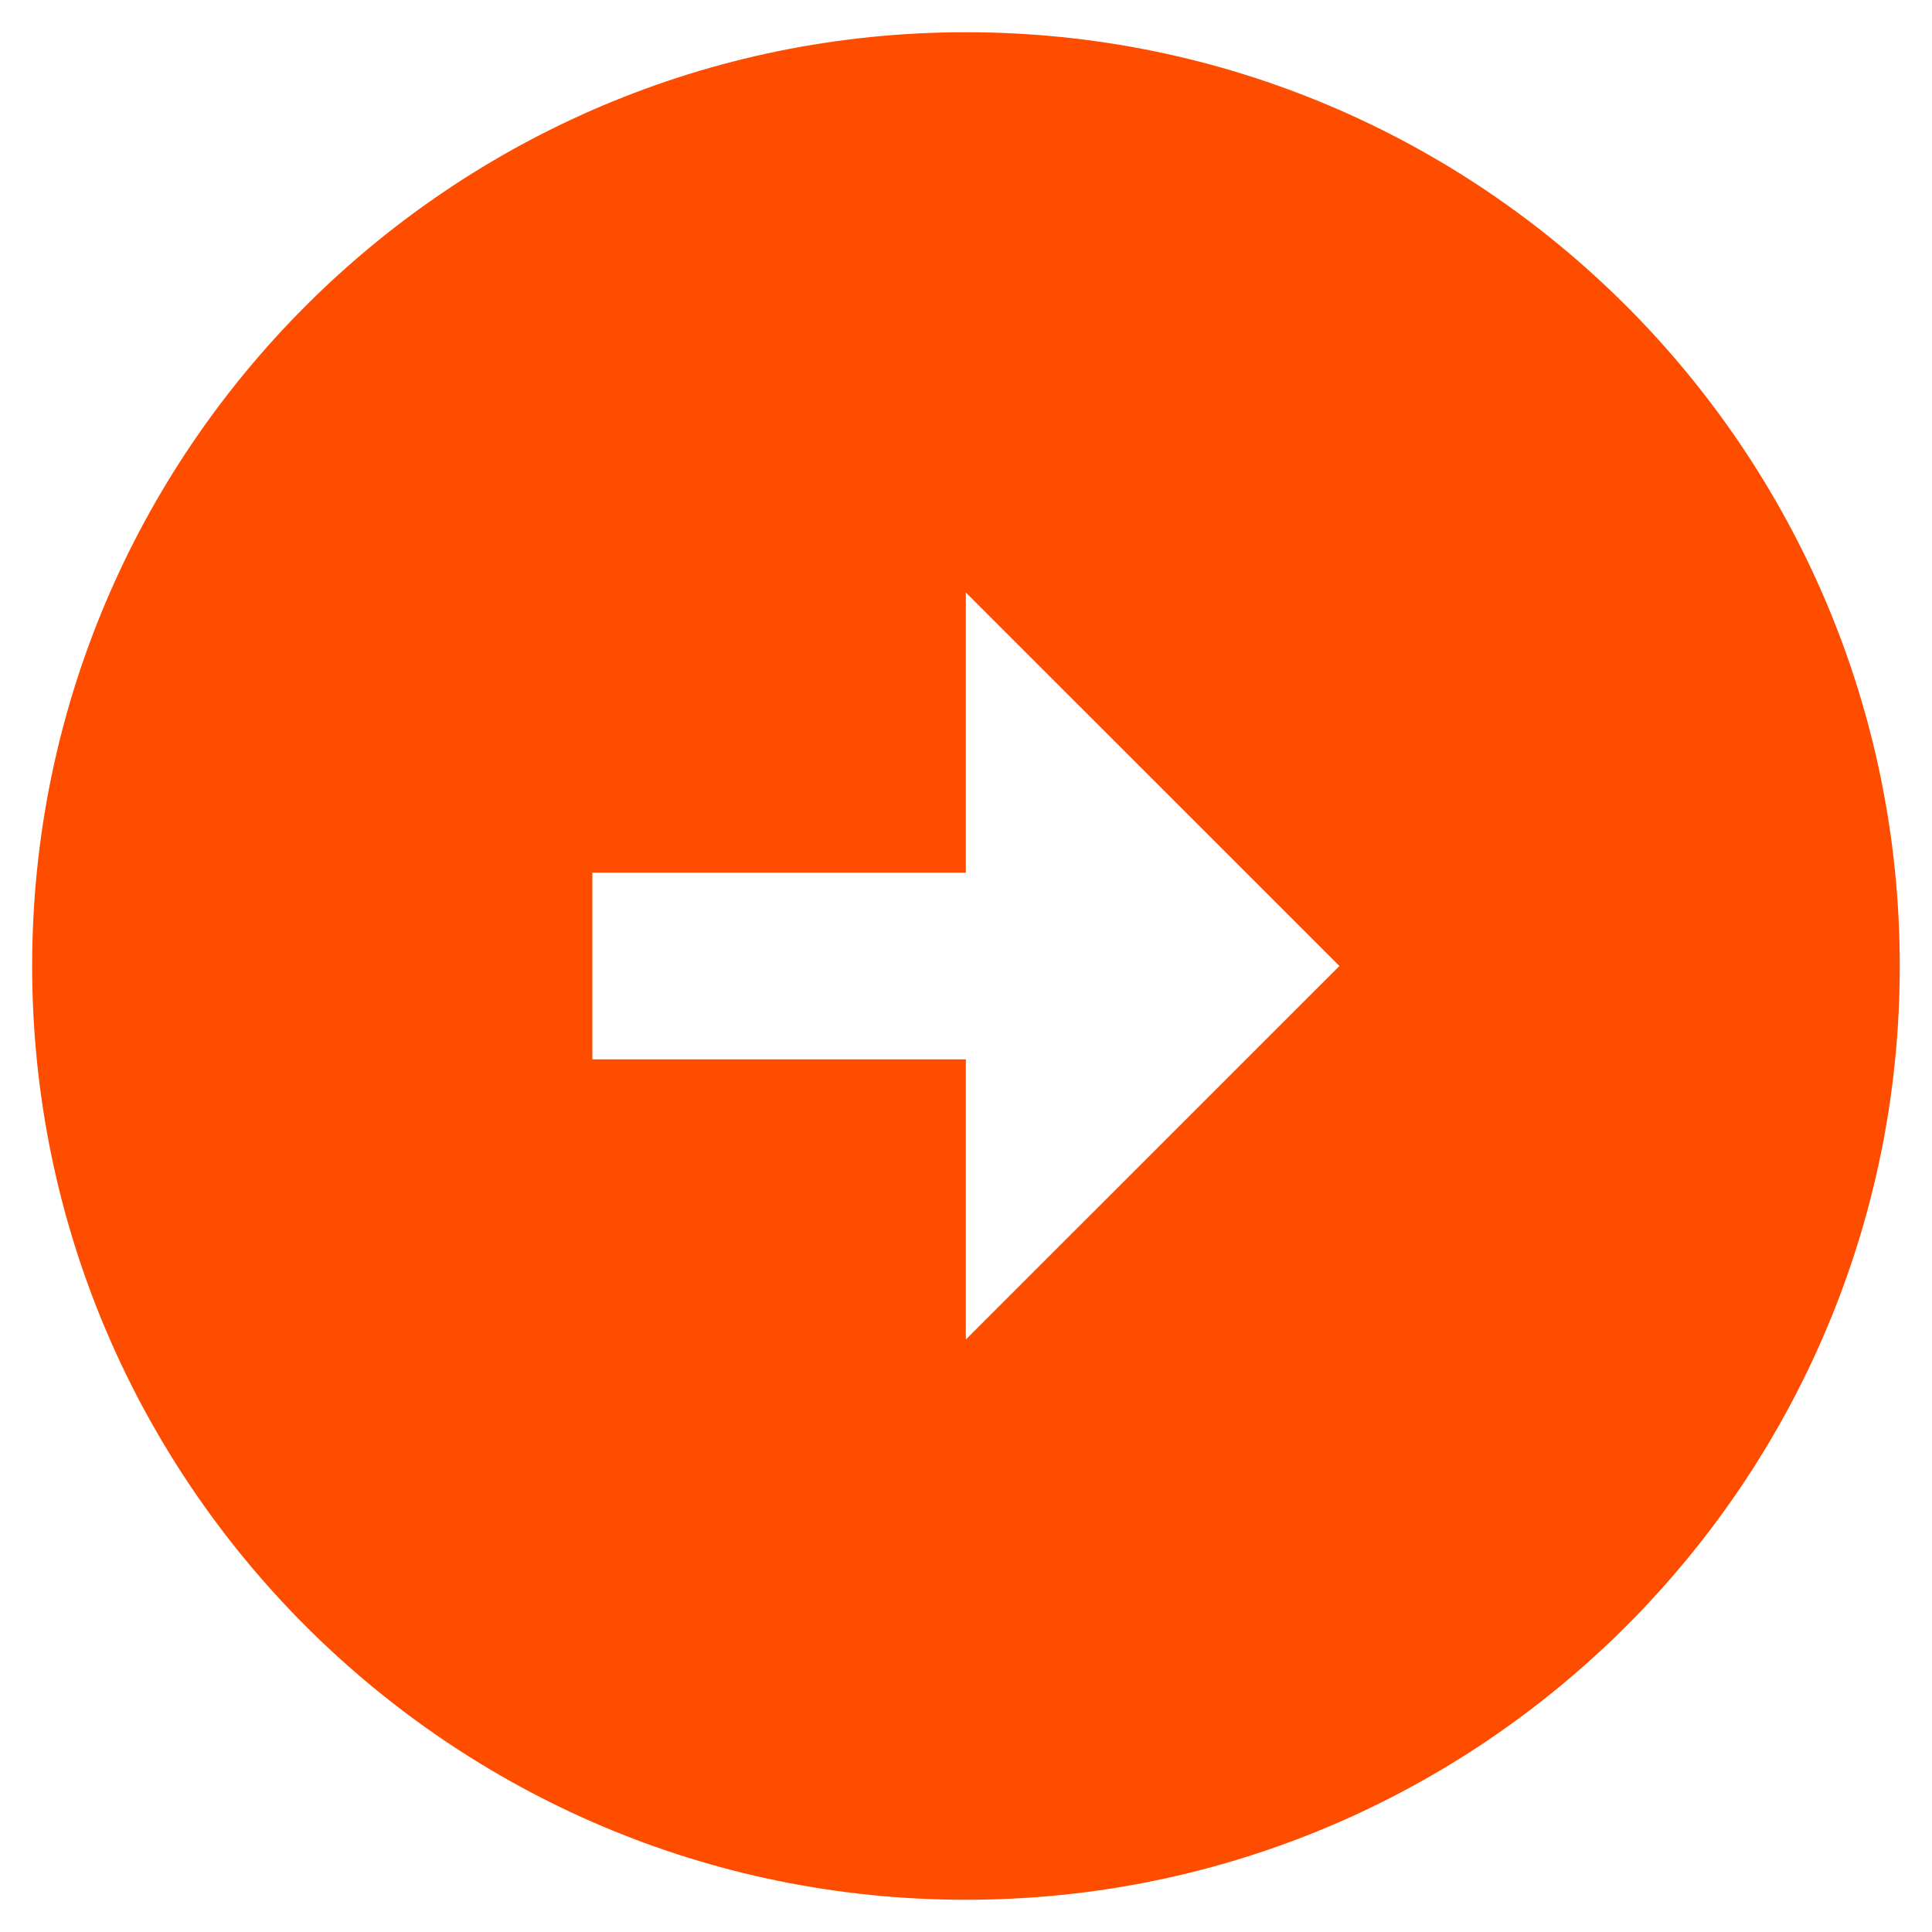 <svg width="25" height="25" fill="none" xmlns="http://www.w3.org/2000/svg"><path d="M12.5.417c6.67 0 12.083 5.413 12.083 12.083s-5.414 12.083-12.084 12.083S.416 19.17.416 12.5 5.829.417 12.499.417zm0 10.875H7.665v2.416h4.833v3.625l4.834-4.833-4.834-4.833v3.625z" fill="#FF4D00"/></svg>